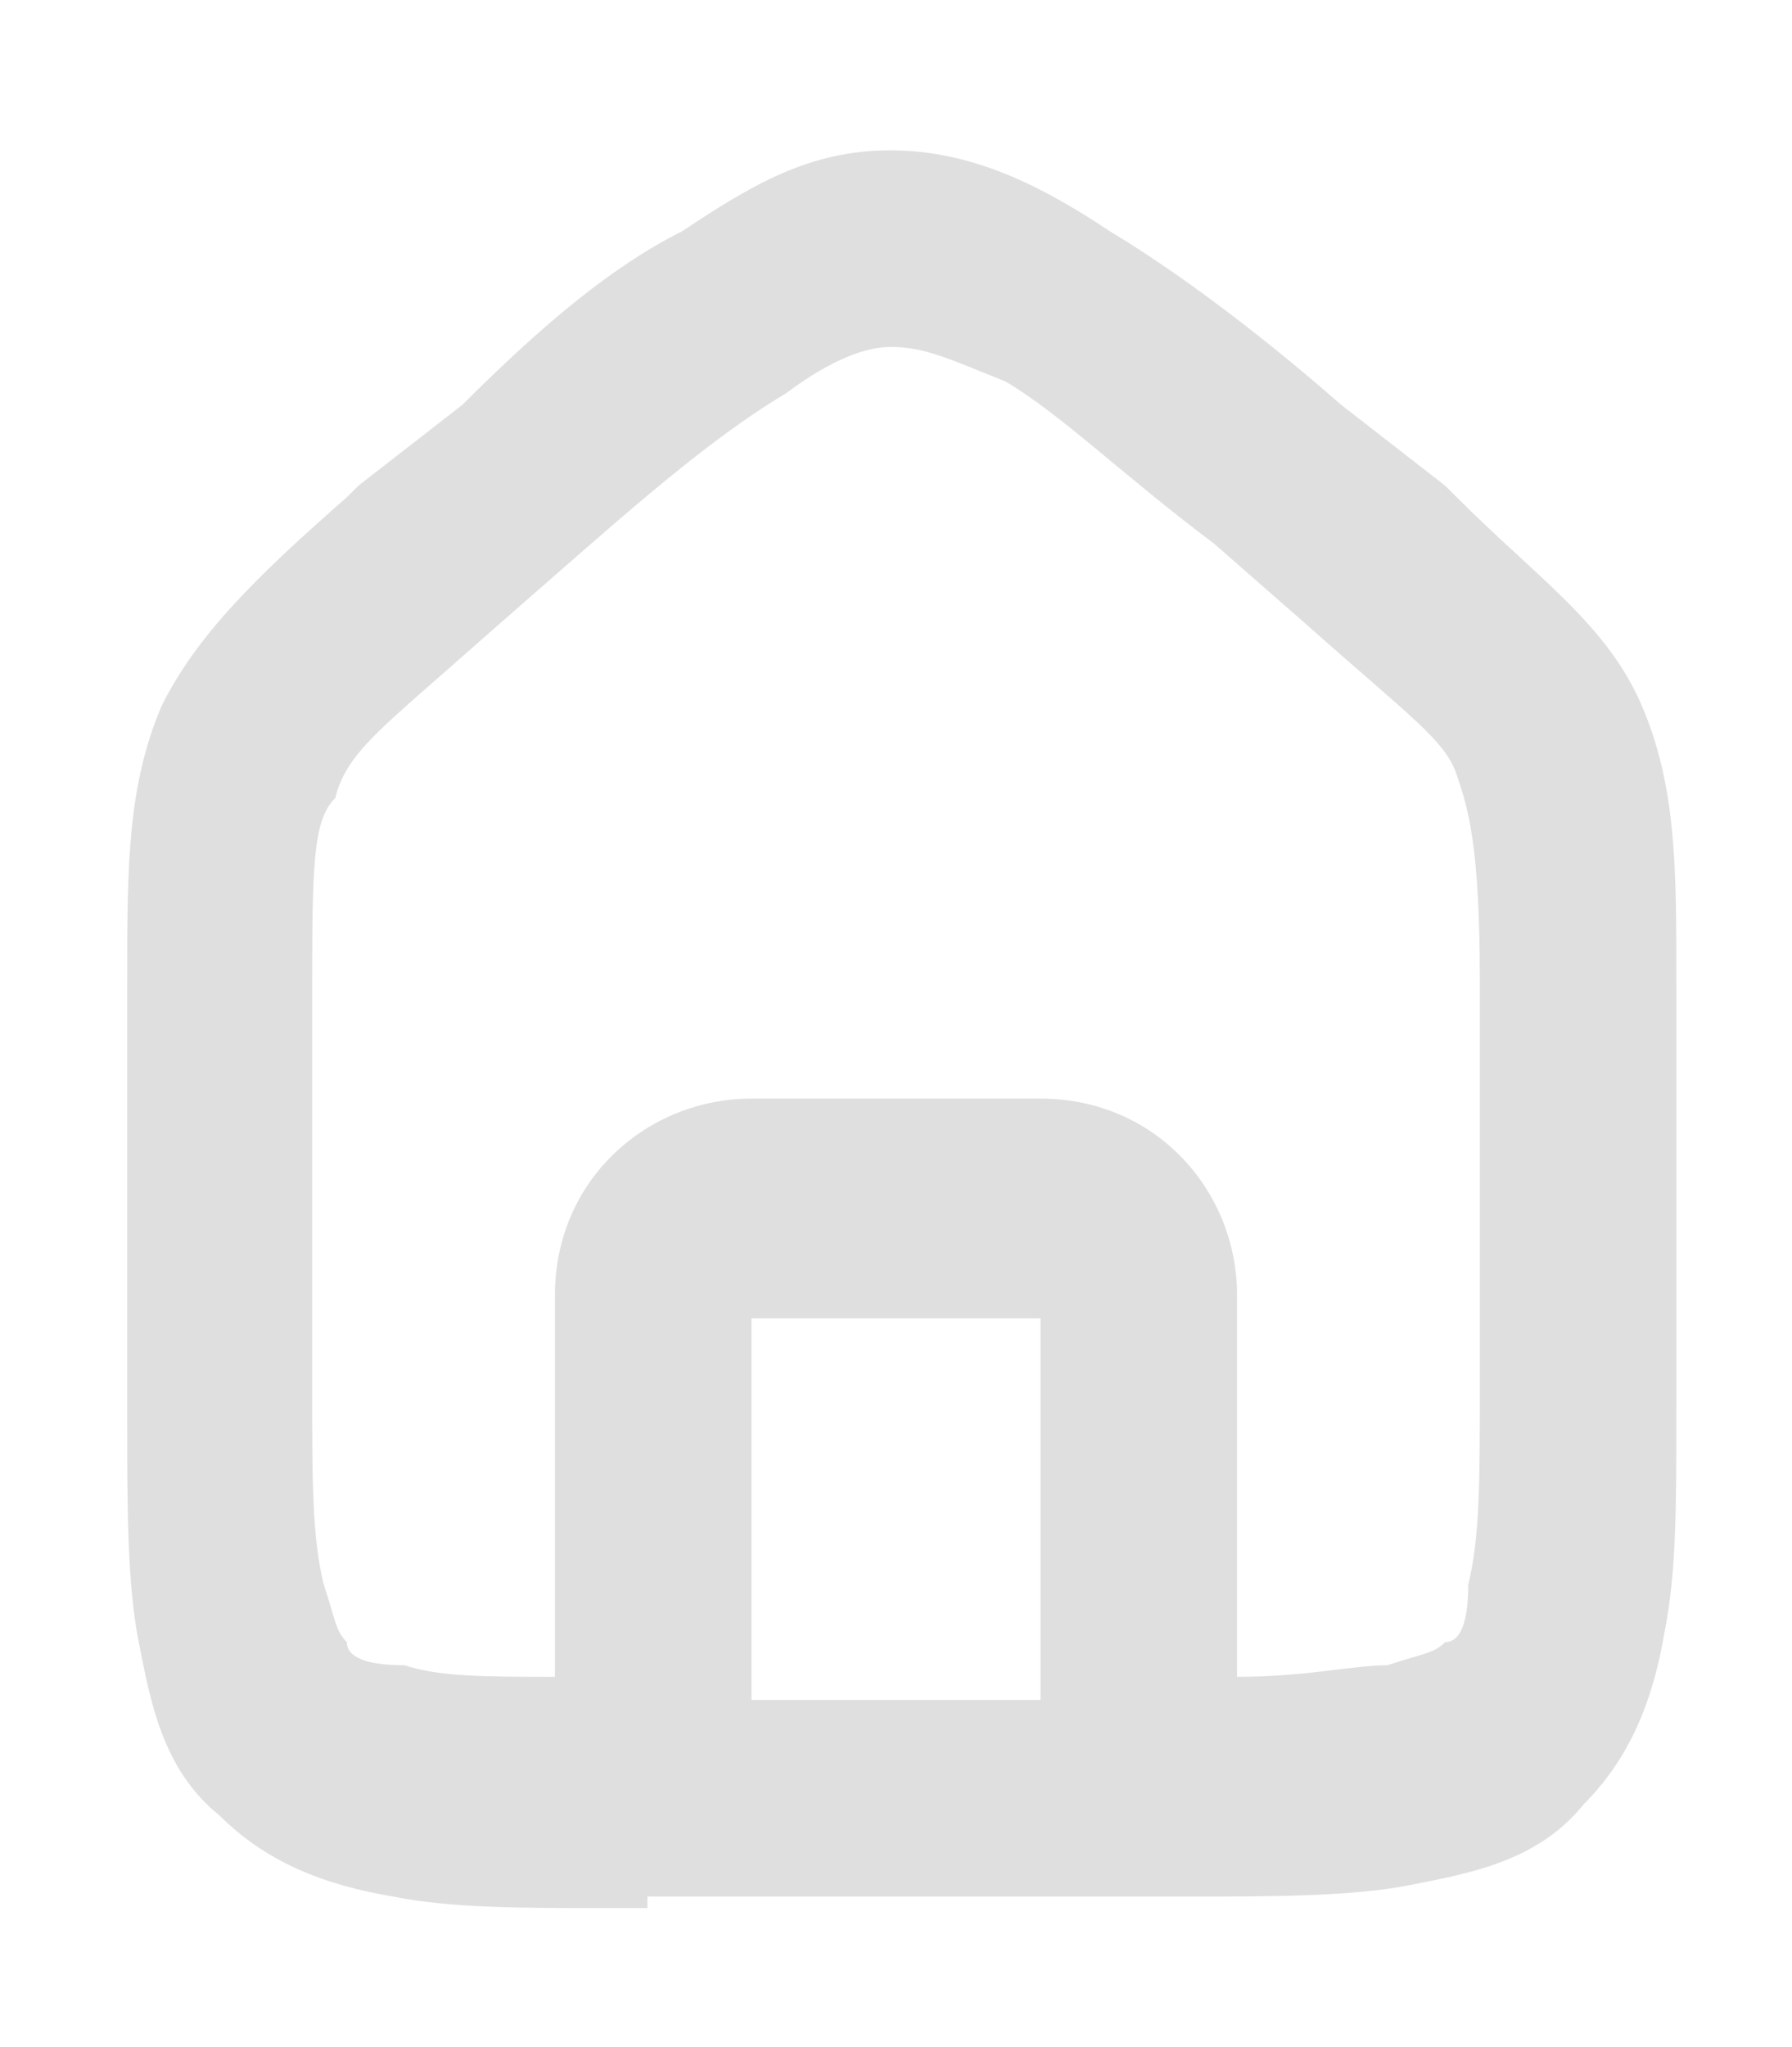 <?xml version="1.0" encoding="utf-8"?>
<!-- Generator: Adobe Illustrator 26.0.0, SVG Export Plug-In . SVG Version: 6.00 Build 0)  -->
<svg version="1.1" id="Layer_1" xmlns="http://www.w3.org/2000/svg" xmlns:xlink="http://www.w3.org/1999/xlink" x="0px" y="0px"
	 viewBox="0 0 15.5 17.7" style="enable-background:new 0 0 15.5 17.7;" xml:space="preserve">
<style type="text/css">
	.st0{fill-rule:evenodd;clip-rule:evenodd;fill:#DFDFDF;}
</style>
<path class="st0" d="M5,4.8c0.8-0.7,1.3-1.1,1.8-1.4C7.2,3.1,7.5,3,7.7,3C8,3,8.2,3.1,8.7,3.3c0.5,0.3,1,0.8,1.8,1.4l0.8,0.7
	c0.9,0.8,1.2,1,1.3,1.3c0.1,0.3,0.2,0.6,0.2,1.8v3.5c0,0.8,0,1.3-0.1,1.7c0,0.4-0.1,0.5-0.2,0.5c-0.1,0.1-0.2,0.1-0.5,0.2
	c-0.3,0-0.7,0.1-1.3,0.1v-3.3c0-0.9-0.7-1.7-1.7-1.7H6.5c-0.9,0-1.7,0.7-1.7,1.7v3.3c-0.6,0-1,0-1.3-0.1c-0.4,0-0.5-0.1-0.5-0.2
	c-0.1-0.1-0.1-0.2-0.2-0.5c-0.1-0.4-0.1-0.9-0.1-1.7V8.7c0-1.2,0-1.6,0.2-1.8C3,6.5,3.3,6.3,4.2,5.5L5,4.8z M5.6,16.4
	C5.6,16.4,5.6,16.4,5.6,16.4C5.7,16.4,5.7,16.4,5.6,16.4h4.2c0,0,0,0,0,0s0,0,0,0h0.5c0.7,0,1.4,0,1.9-0.1c0.5-0.1,1.1-0.2,1.5-0.7
	c0.4-0.4,0.6-0.9,0.7-1.5c0.1-0.5,0.1-1.1,0.1-1.9V8.7l0-0.2v0c0-1,0-1.7-0.3-2.4c-0.3-0.7-0.9-1.1-1.6-1.8l-0.1-0.1l-0.9-0.7
	C10.8,2.8,10.1,2.3,9.6,2C9,1.6,8.4,1.3,7.7,1.3S6.5,1.6,5.9,2C5.3,2.3,4.7,2.8,4,3.5l0,0L3.1,4.2L3,4.3C2.2,5,1.7,5.5,1.4,6.1
	C1.1,6.8,1.1,7.5,1.1,8.5l0,0.2l0,3.6c0,0.7,0,1.4,0.1,1.9c0.1,0.5,0.2,1.1,0.7,1.5c0.4,0.4,0.9,0.6,1.5,0.7
	c0.5,0.1,1.1,0.1,1.9,0.1H5.6z M9,14.7H6.5v-3.3H9V14.7z"/>
</svg>
